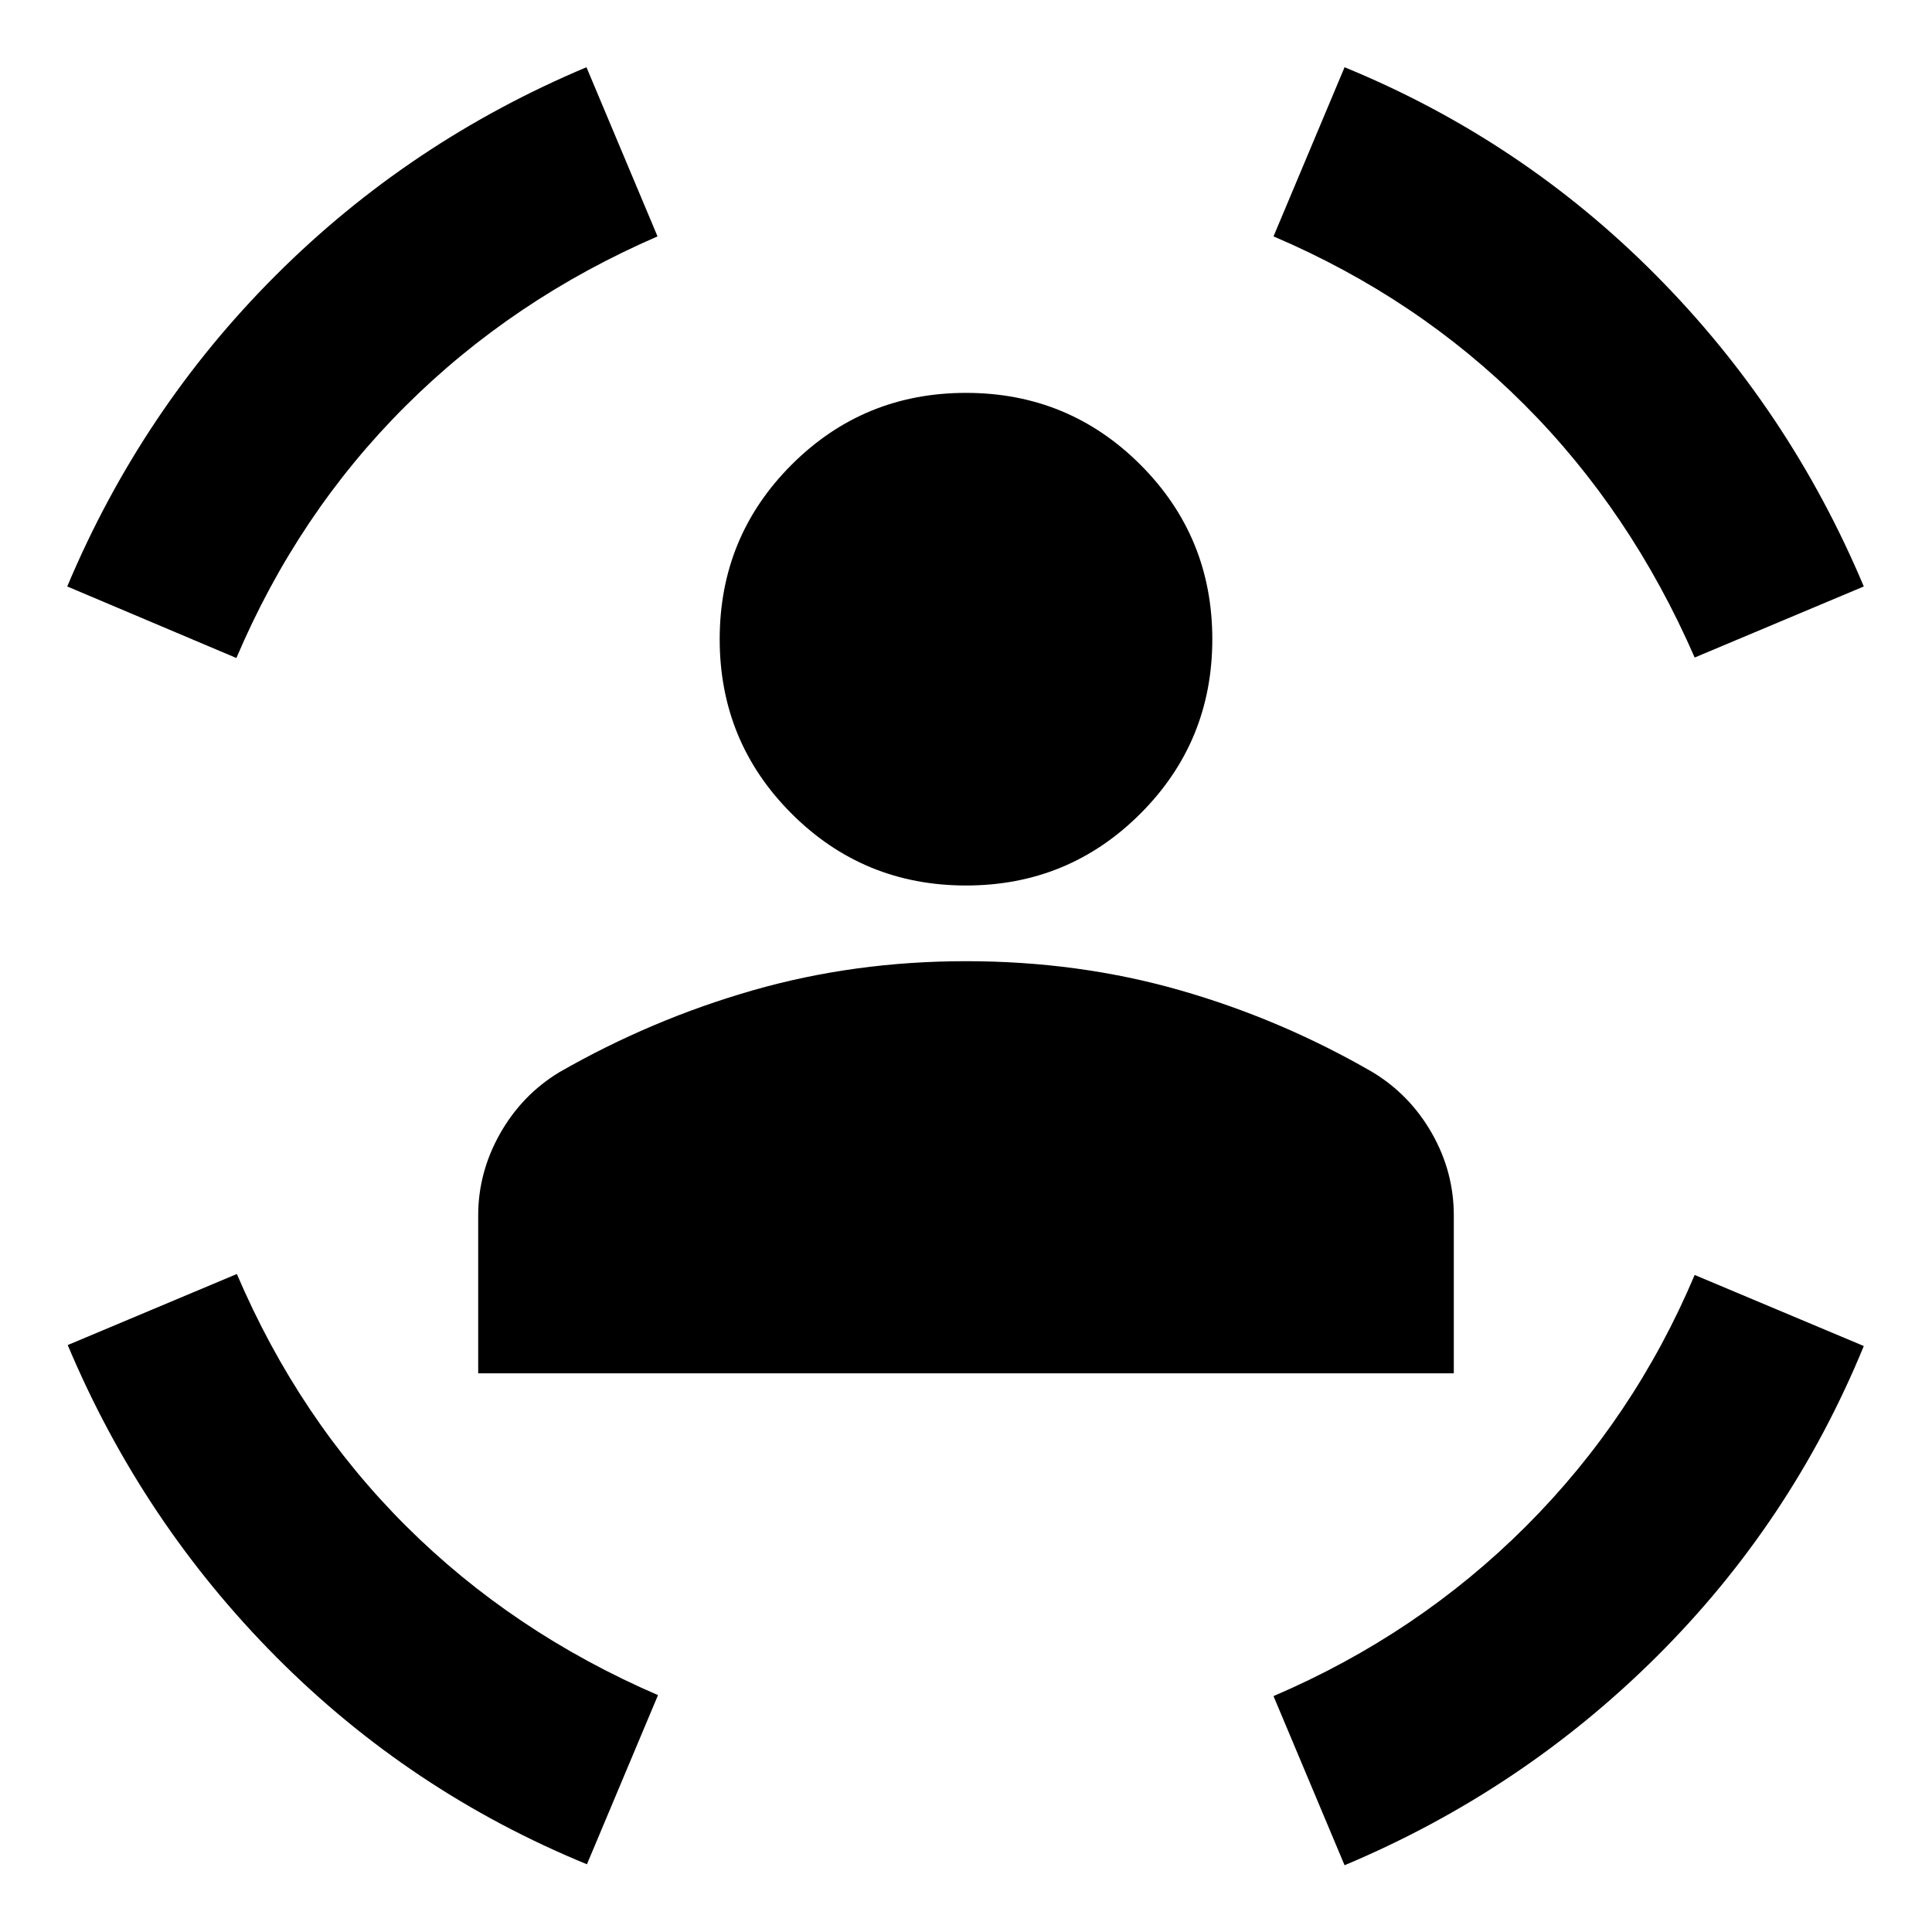 <svg xmlns="http://www.w3.org/2000/svg" height="24" viewBox="0 -960 960 960" width="24"><path d="M480-520q-50.96 0-86.67-35.72-35.72-35.71-35.72-86.67t35.72-86.68q35.71-35.71 86.67-35.71t86.67 35.71q35.72 35.72 35.72 86.68 0 50.96-35.72 86.67Q530.96-520 480-520ZM237.61-277.61V-356q0-21.48 10.86-40.7 10.86-19.21 29.33-30.45 45.72-26.24 96.2-40.74 50.48-14.5 106-14.5 55.76 0 106.12 14.38 50.36 14.38 96.08 40.86 18.47 11.24 29.33 30.33 10.86 19.1 10.86 40.82v78.39H237.61Zm604.46-355.67q-31.72-72.76-84.71-125.75-52.99-52.99-124.56-83.51l35.31-84.05q87.76 36 154.38 103 66.62 67 103.62 155l-84.04 35.31Zm-724.61.24-84.05-35.55q37-88 103.5-154.5t154.5-103.5l35.31 84.05q-72.05 31.24-125.39 84.46-53.35 53.23-83.87 125.04ZM291.65-33.65q-87.76-36-154.38-103-66.62-67-103.62-155l84.05-35.31q30.76 72.05 83.87 125.04 53.1 52.99 125.39 84.22l-35.31 84.05Zm376.46.48-35.31-84.05q71.81-30.76 125.52-84.46 53.7-53.71 83.75-124.8l84.04 35.31q-36 87.76-103 154.38-67 66.62-155 103.62Z"/></svg>